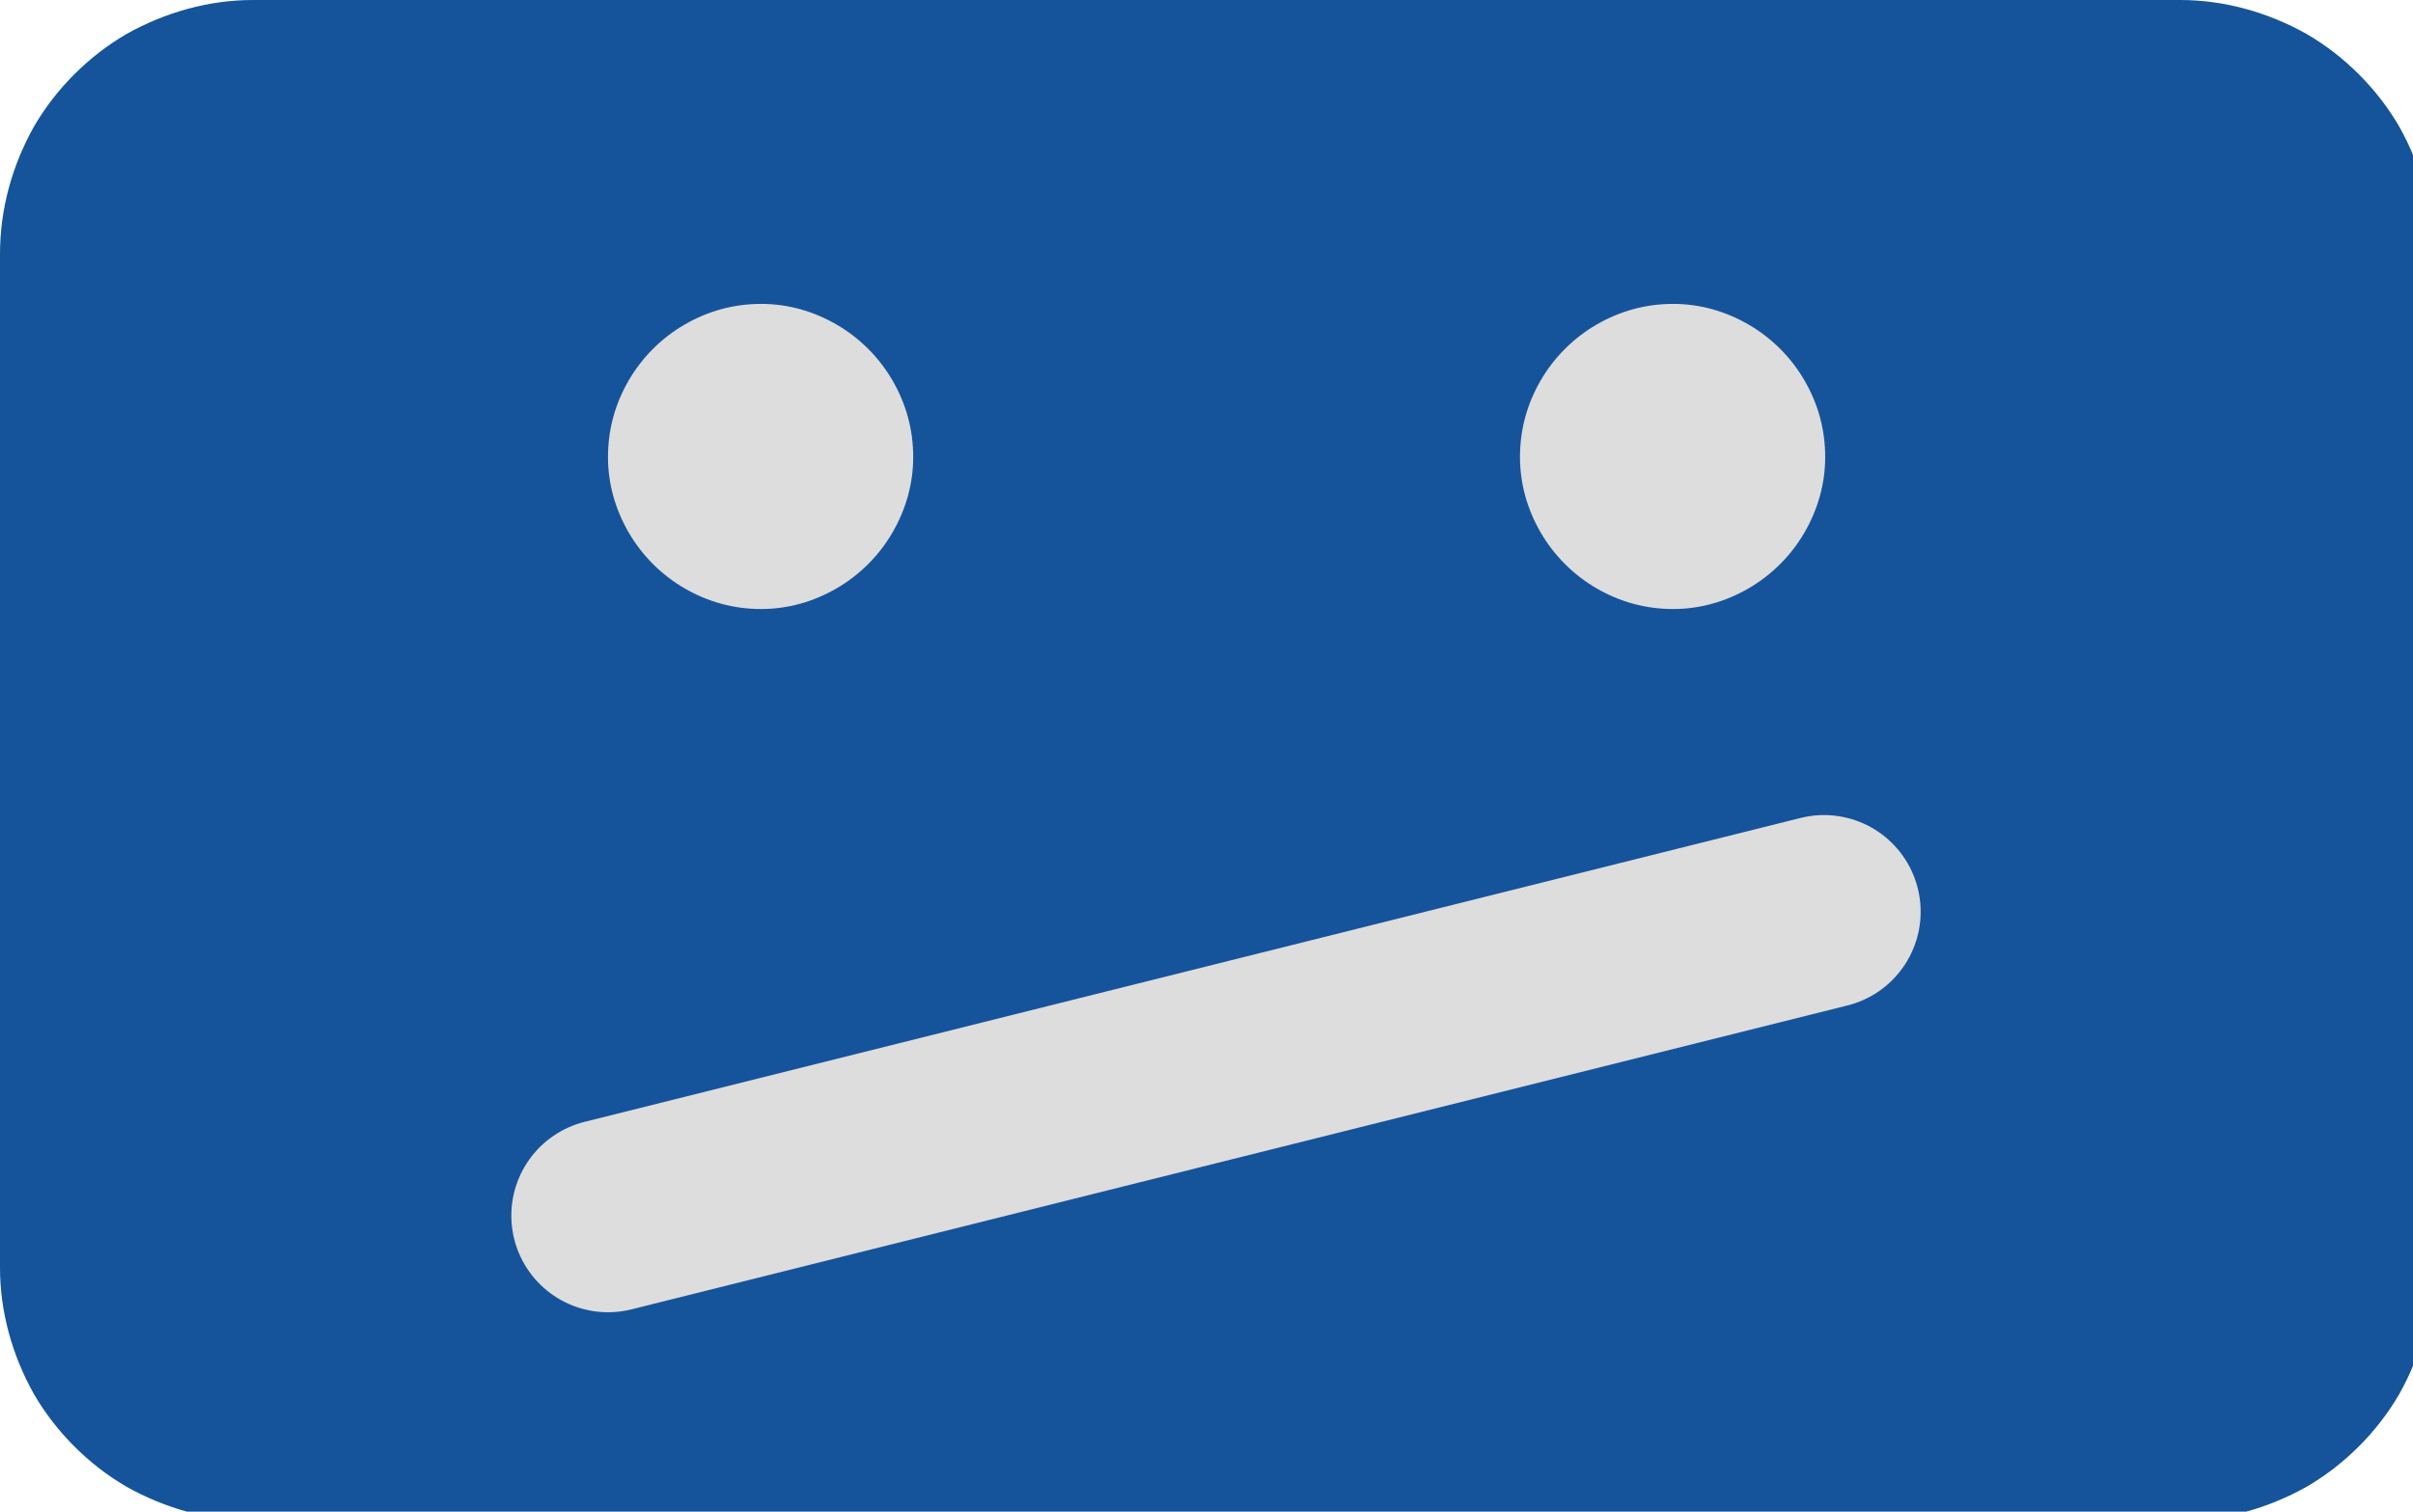 <svg xmlns="http://www.w3.org/2000/svg" fill-rule="evenodd" stroke-linejoin="round" stroke-width="28.222" preserveAspectRatio="xMidYMid" version="1.2" viewBox="0 0 1984.4 1243.5"><defs/><defs class="ClipPathGroup"><clipPath id="a"><path d="M0 0h21590v27940H0z"/></clipPath></defs><g class="SlideGroup"><g class="Slide" clip-path="url(#a)"><g class="Page"><g class="com.sun.star.drawing.CustomShape"><path fill="none" d="M0-1h2002v1253H0z" class="BoundingBox"/><path fill="#15549a" d="M208 0c-36 0-72 10-104 28-31 18-58 45-76 76-18 32-28 68-28 105v834c0 36 10 72 28 104 18 31 45 58 76 76 32 18 68 28 104 28h1585c36 0 72-10 104-28 31-18 58-45 76-76 18-32 28-68 28-104V208v1c0-37-10-73-28-105-18-31-45-58-76-76-32-18-68-28-104-28z"/><path fill="none" d="M500 250h252v252H500z" class="BoundingBox"/><path fill="#ddd" d="M751 376c0 22-6 43-17 62s-27 35-46 46-40 17-62 17c-23 0-44-6-63-17s-35-27-46-46-17-40-17-62c0-23 6-44 17-63s27-35 46-46 40-17 63-17c22 0 43 6 62 17s35 27 46 46 17 40 17 63z"/><path fill="none" d="M1250 250h252v252h-252z" class="BoundingBox"/><path fill="#ddd" d="M1501 376c0 22-6 43-17 62s-27 35-46 46-40 17-62 17c-23 0-44-6-63-17s-35-27-46-46-17-40-17-62c0-23 6-44 17-63s27-35 46-46 40-17 63-17c22 0 43 6 62 17s35 27 46 46 17 40 17 63z"/></g><g fill="none"><path d="M420 670h1161v411H420z" class="BoundingBox"/><path stroke="#ddd" stroke-linecap="round" stroke-width="159" d="M500 1000l1000-250"/></g></g></g></g></svg>